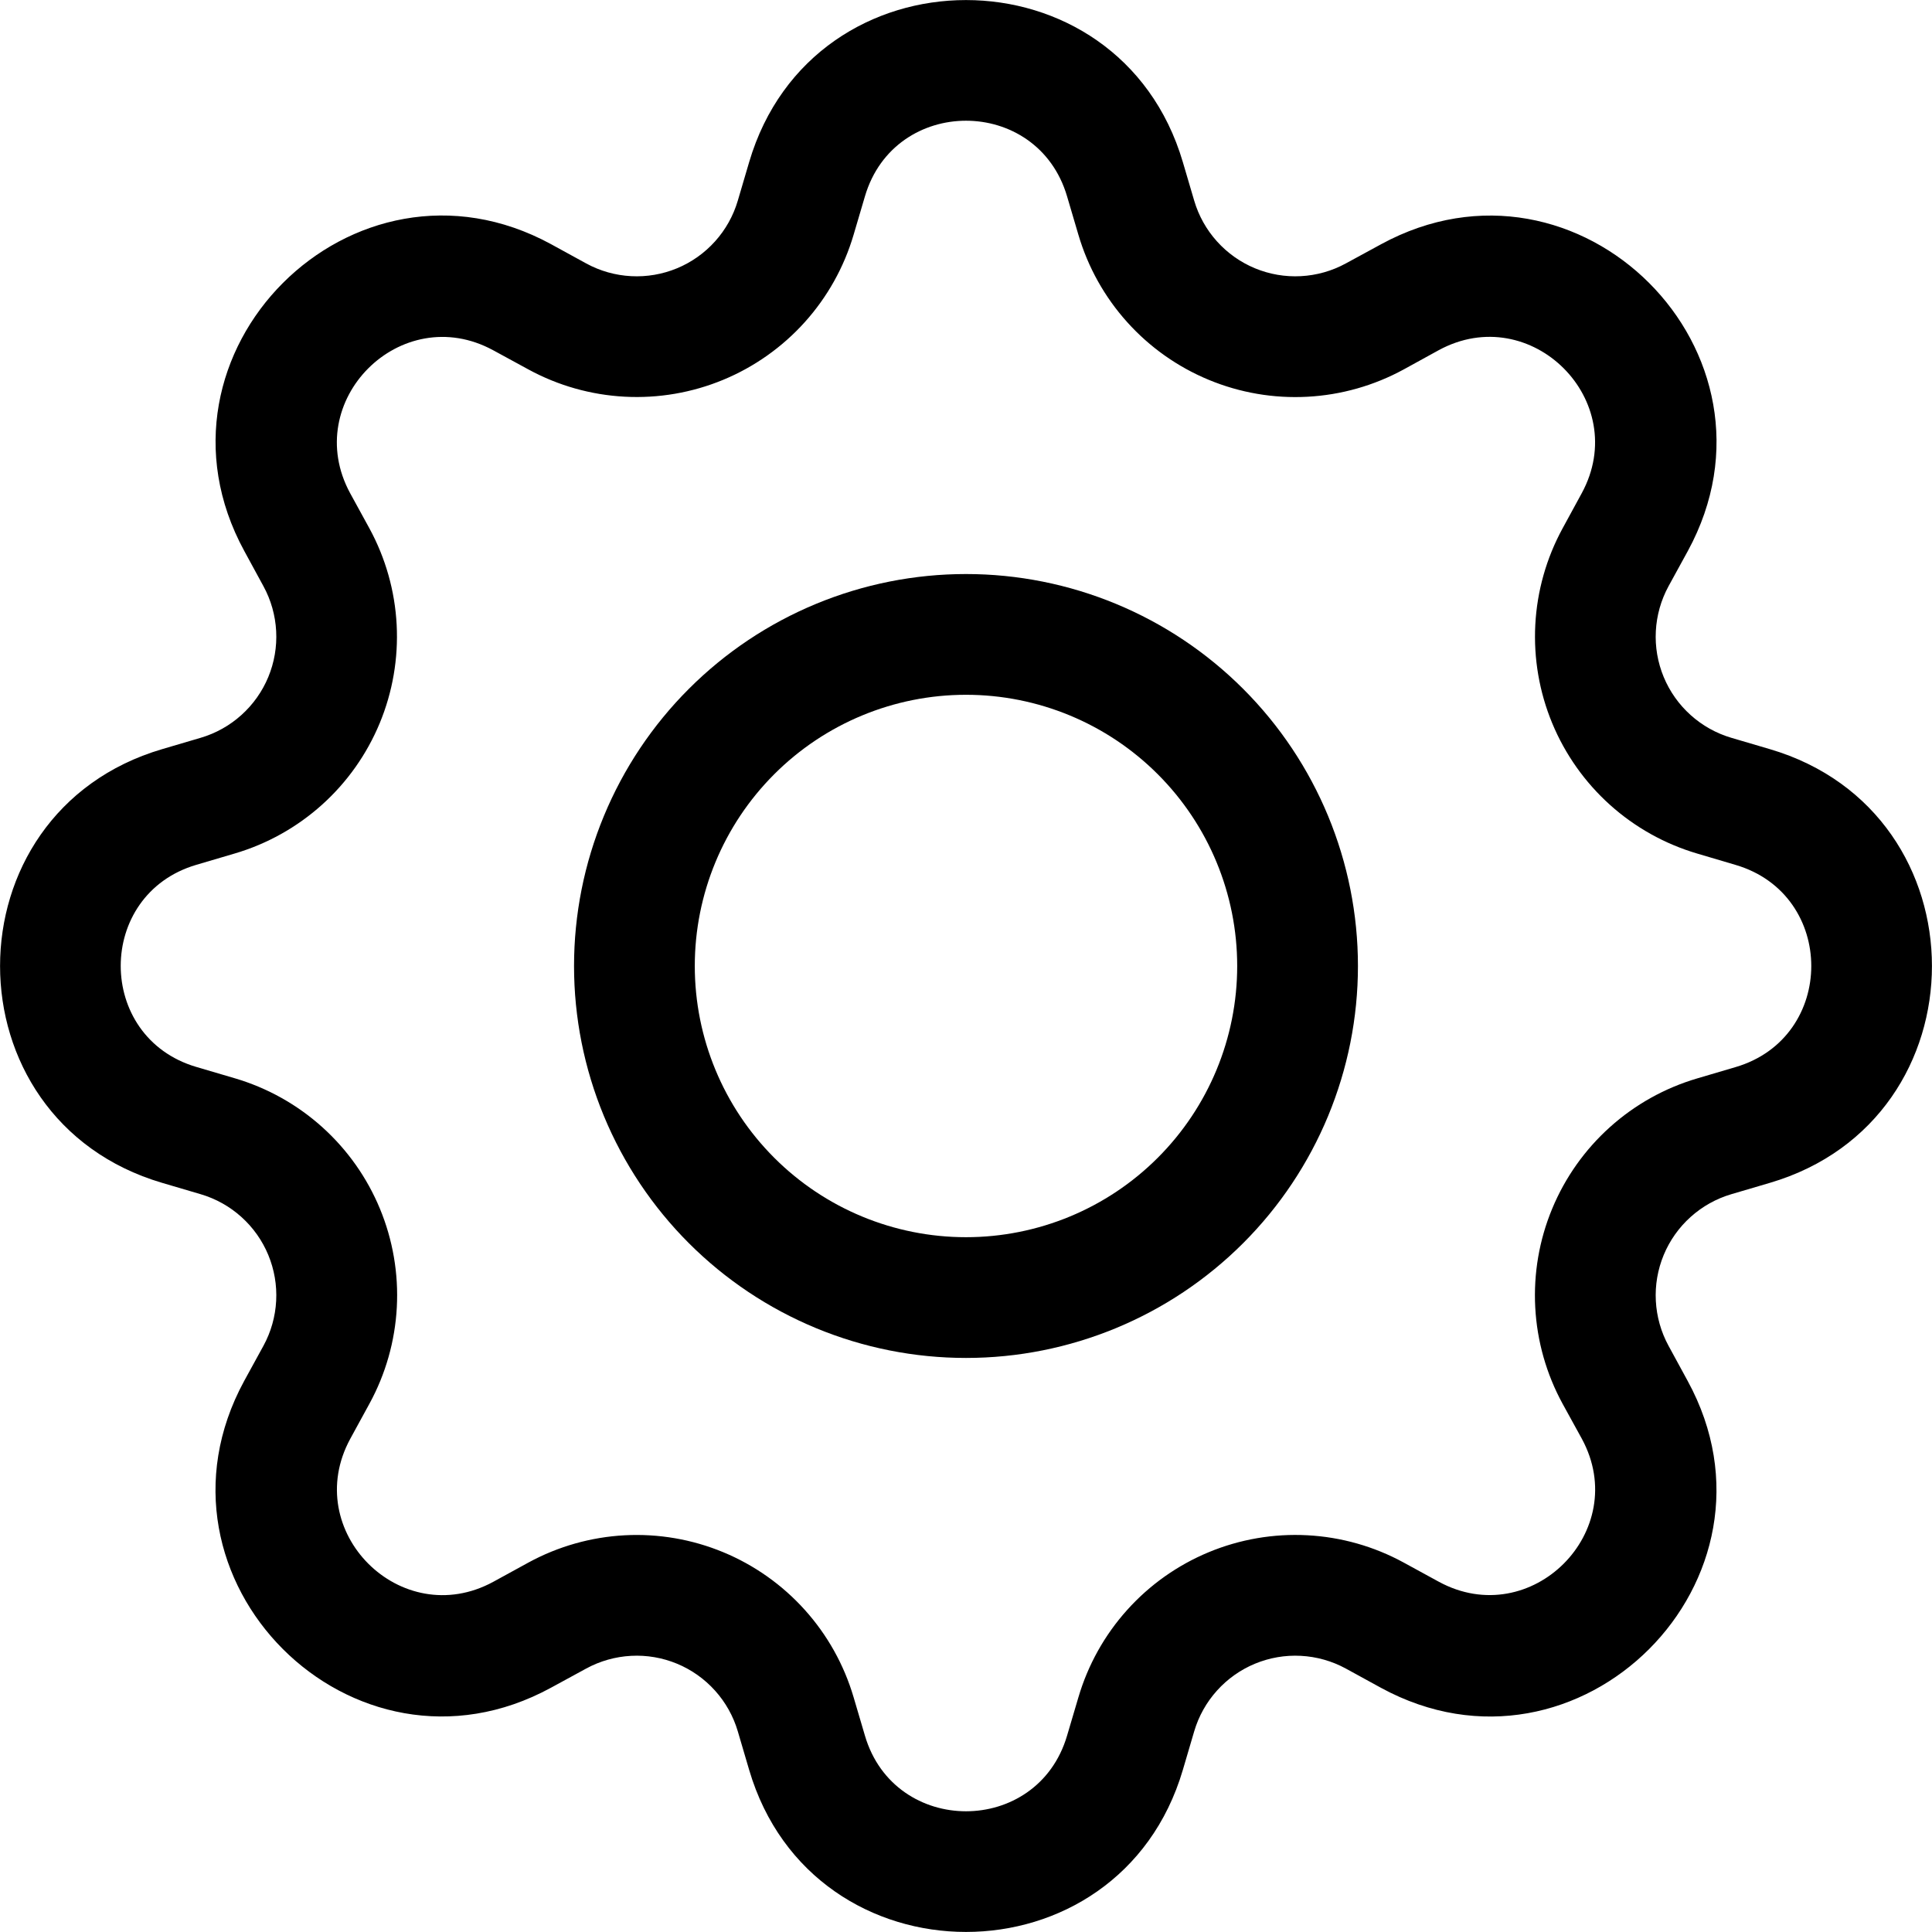 <svg width="100" height="100" viewBox="0 0 100 100" fill="none" xmlns="http://www.w3.org/2000/svg">
<g clip-path="url(#clip0_1044_15)">
<path d="M50 29.712C47.336 29.712 44.698 30.237 42.236 31.257C39.775 32.276 37.538 33.771 35.655 35.655C33.771 37.538 32.276 39.775 31.257 42.236C30.237 44.698 29.712 47.336 29.712 50C29.712 52.664 30.237 55.302 31.257 57.764C32.276 60.225 33.771 62.462 35.655 64.346C37.538 66.229 39.775 67.724 42.236 68.743C44.698 69.763 47.336 70.287 50 70.287C55.381 70.287 60.541 68.15 64.345 64.346C68.15 60.541 70.287 55.381 70.287 50C70.287 44.619 68.15 39.459 64.345 35.655C60.541 31.85 55.381 29.712 50 29.712ZM35.962 50C35.962 46.277 37.441 42.707 40.074 40.074C42.706 37.441 46.277 35.962 50 35.962C53.723 35.962 57.294 37.441 59.926 40.074C62.559 42.707 64.037 46.277 64.037 50C64.037 53.723 62.559 57.294 59.926 59.926C57.294 62.559 53.723 64.037 50 64.037C46.277 64.037 42.706 62.559 40.074 59.926C37.441 57.294 35.962 53.723 35.962 50Z" fill="black"/>
<path d="M61.225 8.394C57.931 -2.794 42.069 -2.794 38.775 8.394L38.188 10.387C37.958 11.168 37.556 11.888 37.011 12.493C36.467 13.099 35.794 13.575 35.042 13.887C34.29 14.198 33.478 14.338 32.665 14.294C31.852 14.251 31.059 14.027 30.344 13.637L28.519 12.637C18.269 7.062 7.062 18.275 12.644 28.519L13.637 30.344C14.027 31.059 14.251 31.852 14.294 32.665C14.338 33.478 14.198 34.29 13.887 35.042C13.575 35.794 13.099 36.467 12.493 37.011C11.888 37.556 11.168 37.958 10.387 38.188L8.394 38.775C-2.794 42.069 -2.794 57.931 8.394 61.225L10.387 61.812C11.168 62.042 11.888 62.444 12.493 62.989C13.099 63.533 13.575 64.206 13.887 64.958C14.198 65.71 14.338 66.522 14.294 67.335C14.251 68.148 14.027 68.941 13.637 69.656L12.637 71.481C7.062 81.731 18.269 92.944 28.519 87.356L30.344 86.362C31.059 85.973 31.852 85.749 32.665 85.706C33.478 85.662 34.29 85.802 35.042 86.113C35.794 86.425 36.467 86.901 37.011 87.507C37.556 88.112 37.958 88.832 38.188 89.612L38.775 91.606C42.069 102.794 57.931 102.794 61.225 91.606L61.812 89.612C62.042 88.832 62.444 88.112 62.989 87.507C63.533 86.901 64.206 86.425 64.958 86.113C65.71 85.802 66.522 85.662 67.335 85.706C68.148 85.749 68.941 85.973 69.656 86.362L71.481 87.362C81.731 92.944 92.944 81.725 87.356 71.481L86.362 69.656C85.973 68.941 85.749 68.148 85.706 67.335C85.662 66.522 85.802 65.71 86.113 64.958C86.425 64.206 86.901 63.533 87.507 62.989C88.112 62.444 88.832 62.042 89.612 61.812L91.606 61.225C102.794 57.931 102.794 42.069 91.606 38.775L89.612 38.188C88.832 37.958 88.112 37.556 87.507 37.011C86.901 36.467 86.425 35.794 86.113 35.042C85.802 34.29 85.662 33.478 85.706 32.665C85.749 31.852 85.973 31.059 86.362 30.344L87.362 28.519C92.944 18.269 81.725 7.062 71.481 12.644L69.656 13.637C68.941 14.027 68.148 14.251 67.335 14.294C66.522 14.338 65.71 14.198 64.958 13.887C64.206 13.575 63.533 13.099 62.989 12.493C62.444 11.888 62.042 11.168 61.812 10.387L61.225 8.394ZM44.769 10.162C46.306 4.944 53.694 4.944 55.231 10.162L55.819 12.156C56.313 13.832 57.175 15.376 58.343 16.674C59.511 17.973 60.955 18.994 62.569 19.662C64.183 20.331 65.926 20.629 67.671 20.536C69.415 20.443 71.116 19.961 72.65 19.125L74.469 18.125C79.244 15.531 84.469 20.75 81.869 25.531L80.875 27.356C80.04 28.89 79.559 30.591 79.467 32.335C79.375 34.079 79.675 35.822 80.343 37.435C81.012 39.048 82.033 40.491 83.332 41.659C84.631 42.826 86.175 43.688 87.85 44.181L89.838 44.769C95.056 46.306 95.056 53.694 89.838 55.231L87.844 55.819C86.168 56.313 84.624 57.175 83.326 58.343C82.027 59.511 81.006 60.955 80.338 62.569C79.669 64.183 79.371 65.926 79.464 67.671C79.557 69.415 80.039 71.116 80.875 72.65L81.875 74.469C84.469 79.244 79.25 84.469 74.469 81.869L72.65 80.875C71.116 80.039 69.414 79.557 67.669 79.465C65.925 79.372 64.181 79.671 62.567 80.34C60.953 81.009 59.51 82.03 58.342 83.33C57.174 84.629 56.312 86.174 55.819 87.85L55.231 89.838C53.694 95.056 46.306 95.056 44.769 89.838L44.181 87.844C43.687 86.169 42.825 84.626 41.657 83.328C40.489 82.03 39.046 81.009 37.433 80.341C35.82 79.673 34.078 79.374 32.334 79.466C30.591 79.559 28.89 80.04 27.356 80.875L25.531 81.875C20.756 84.469 15.531 79.25 18.131 74.469L19.125 72.65C19.962 71.116 20.445 69.414 20.539 67.669C20.633 65.924 20.334 64.18 19.666 62.565C18.998 60.95 17.976 59.506 16.677 58.337C15.377 57.169 13.833 56.306 12.156 55.812L10.162 55.225C4.944 53.688 4.944 46.3 10.162 44.763L12.156 44.175C13.83 43.681 15.372 42.818 16.67 41.651C17.967 40.484 18.987 39.041 19.655 37.429C20.323 35.817 20.622 34.075 20.531 32.333C20.439 30.59 19.959 28.89 19.125 27.356L18.125 25.531C15.531 20.756 20.75 15.531 25.531 18.131L27.356 19.125C28.89 19.96 30.591 20.441 32.334 20.533C34.078 20.626 35.82 20.327 37.433 19.659C39.046 18.991 40.489 17.97 41.657 16.672C42.825 15.374 43.687 13.831 44.181 12.156L44.769 10.162Z" fill="black"/>
</g>
<defs>
<clipPath id="clip0_1044_15">
<rect width="100" height="100" fill="white"/>
</clipPath>
</defs>
</svg>
